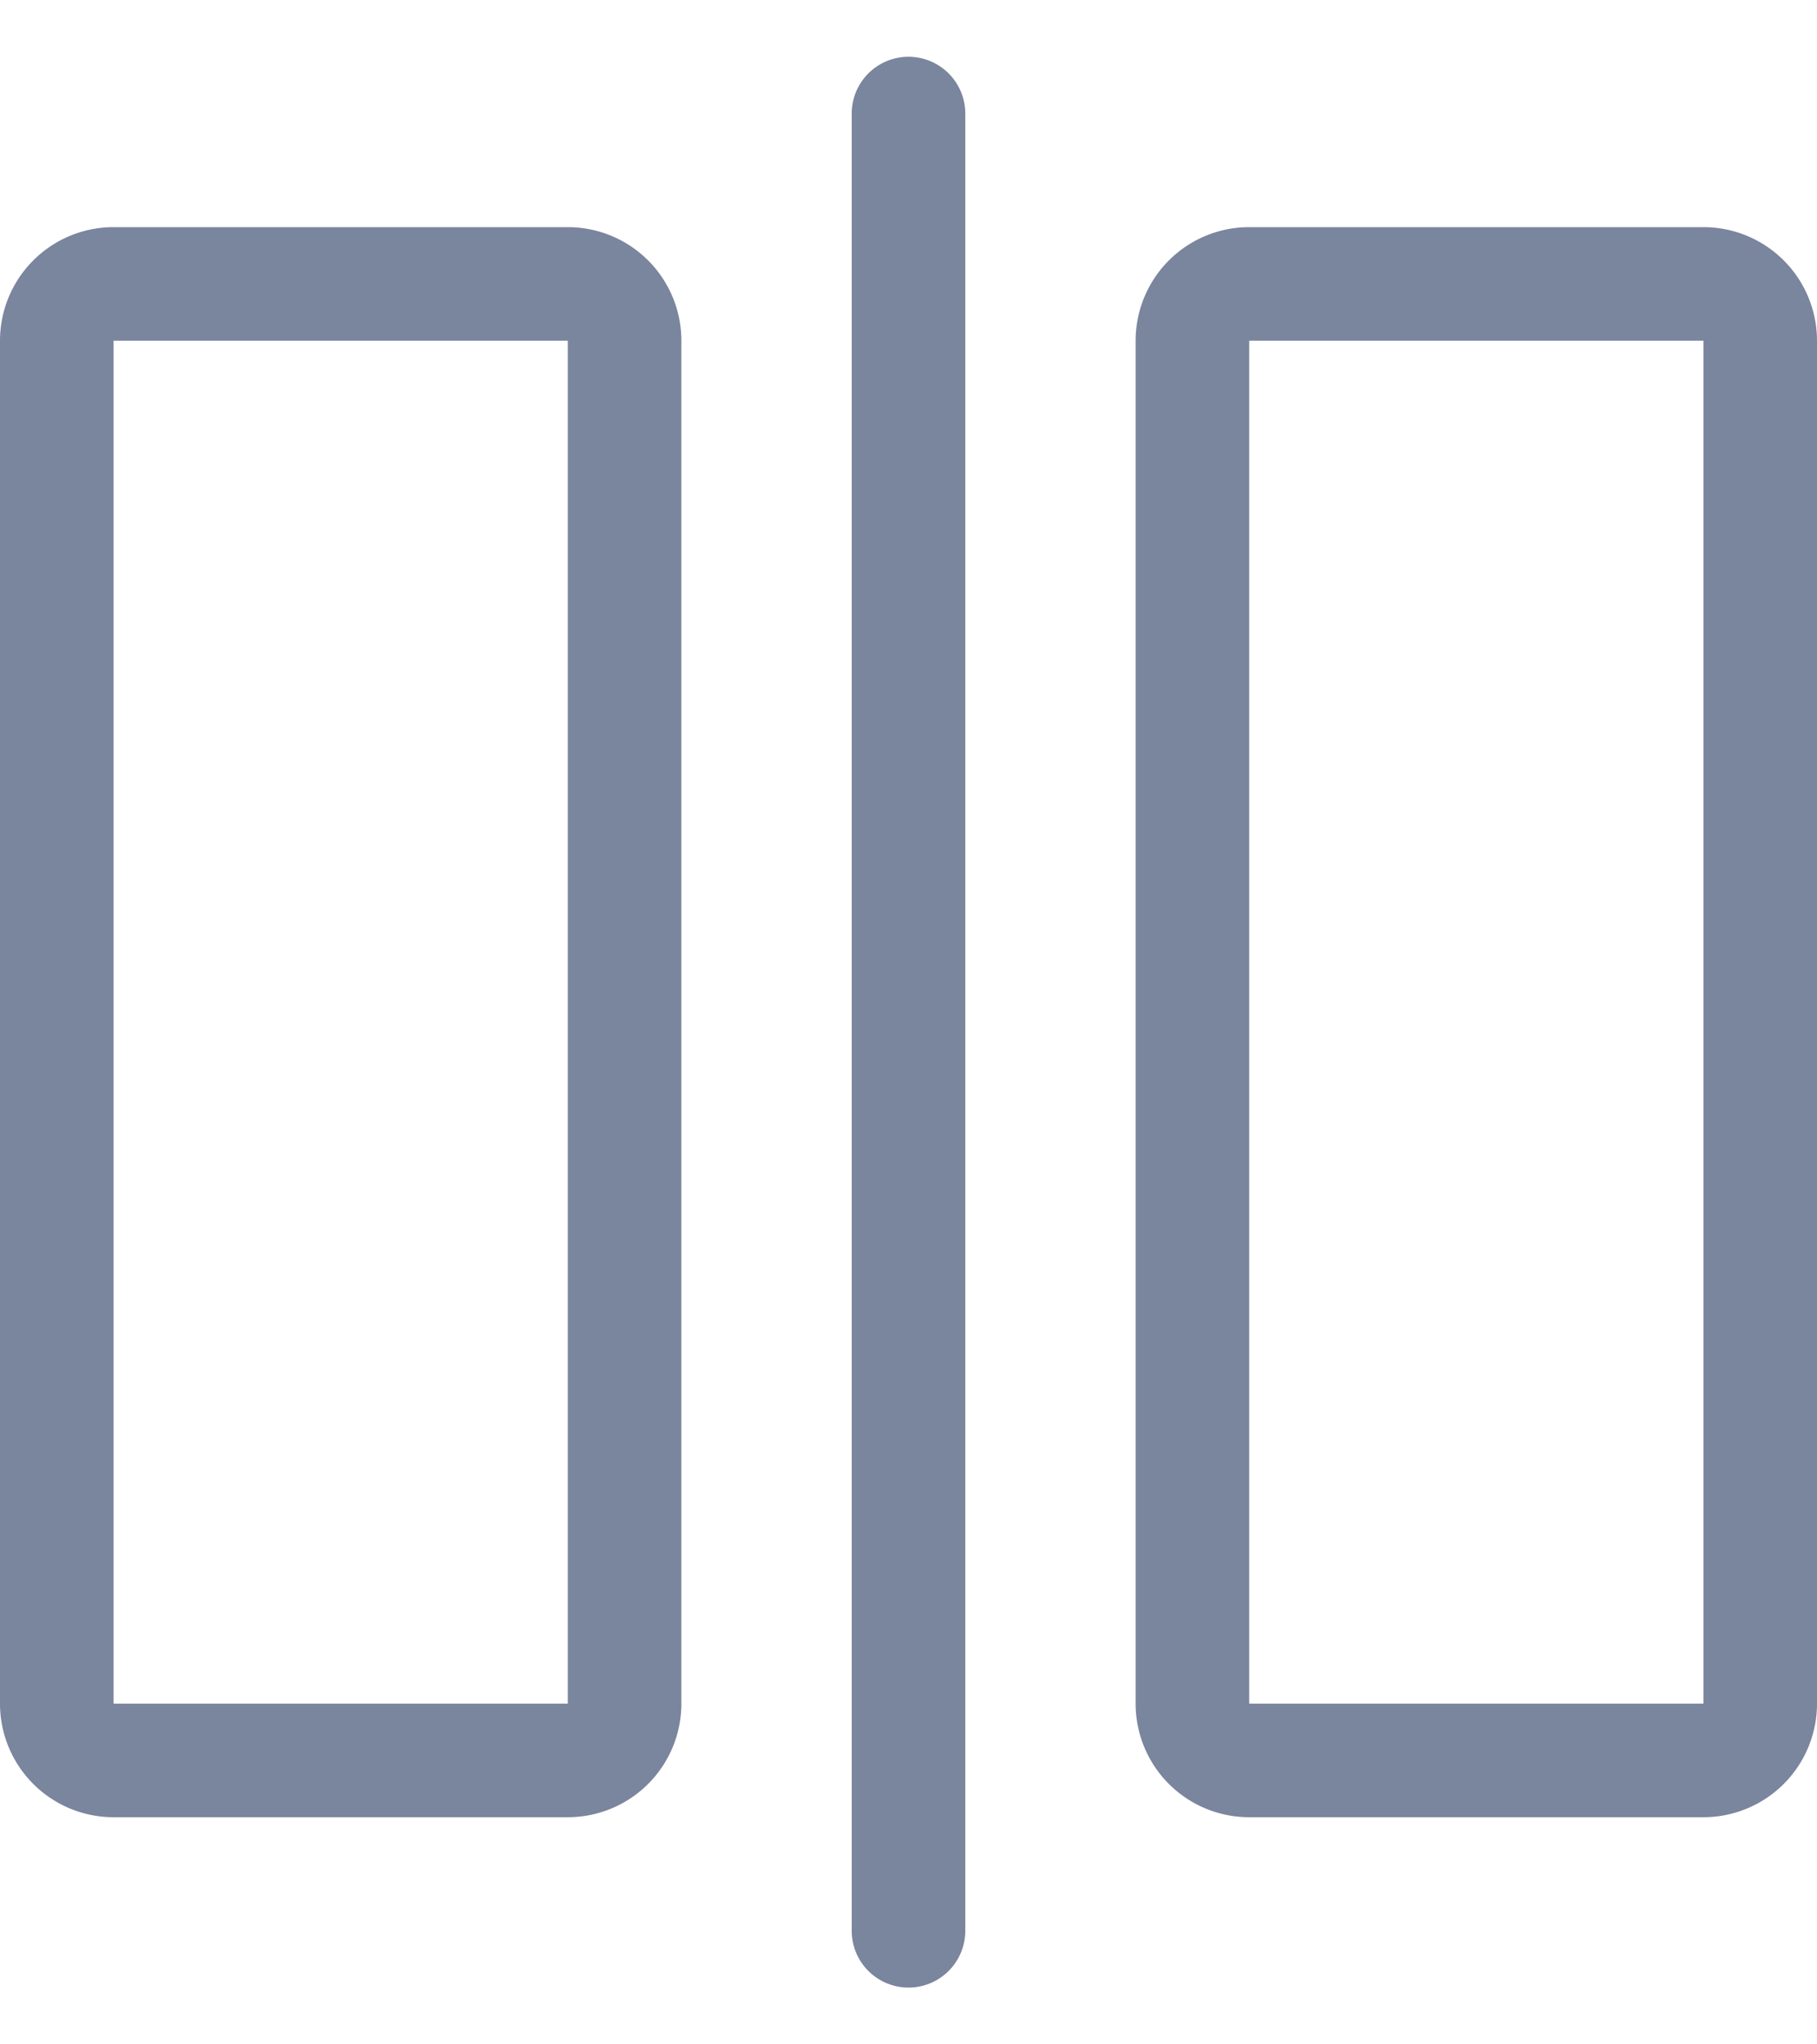 <svg xmlns="http://www.w3.org/2000/svg" width="16" height="18" fill="none"><path fill="#7A859E" fill-rule="evenodd" d="M8.5 1a.5.5 0 0 0-1 0v16a.5.5 0 0 0 1 0zM5 3H1v12h4zM1 2a1 1 0 0 0-1 1v12a1 1 0 0 0 1 1h4a1 1 0 0 0 1-1V3a1 1 0 0 0-1-1zm14 1h-4v12h4zm-4-1a1 1 0 0 0-1 1v12a1 1 0 0 0 1 1h4a1 1 0 0 0 1-1V3a1 1 0 0 0-1-1z" clip-rule="evenodd"/></svg>